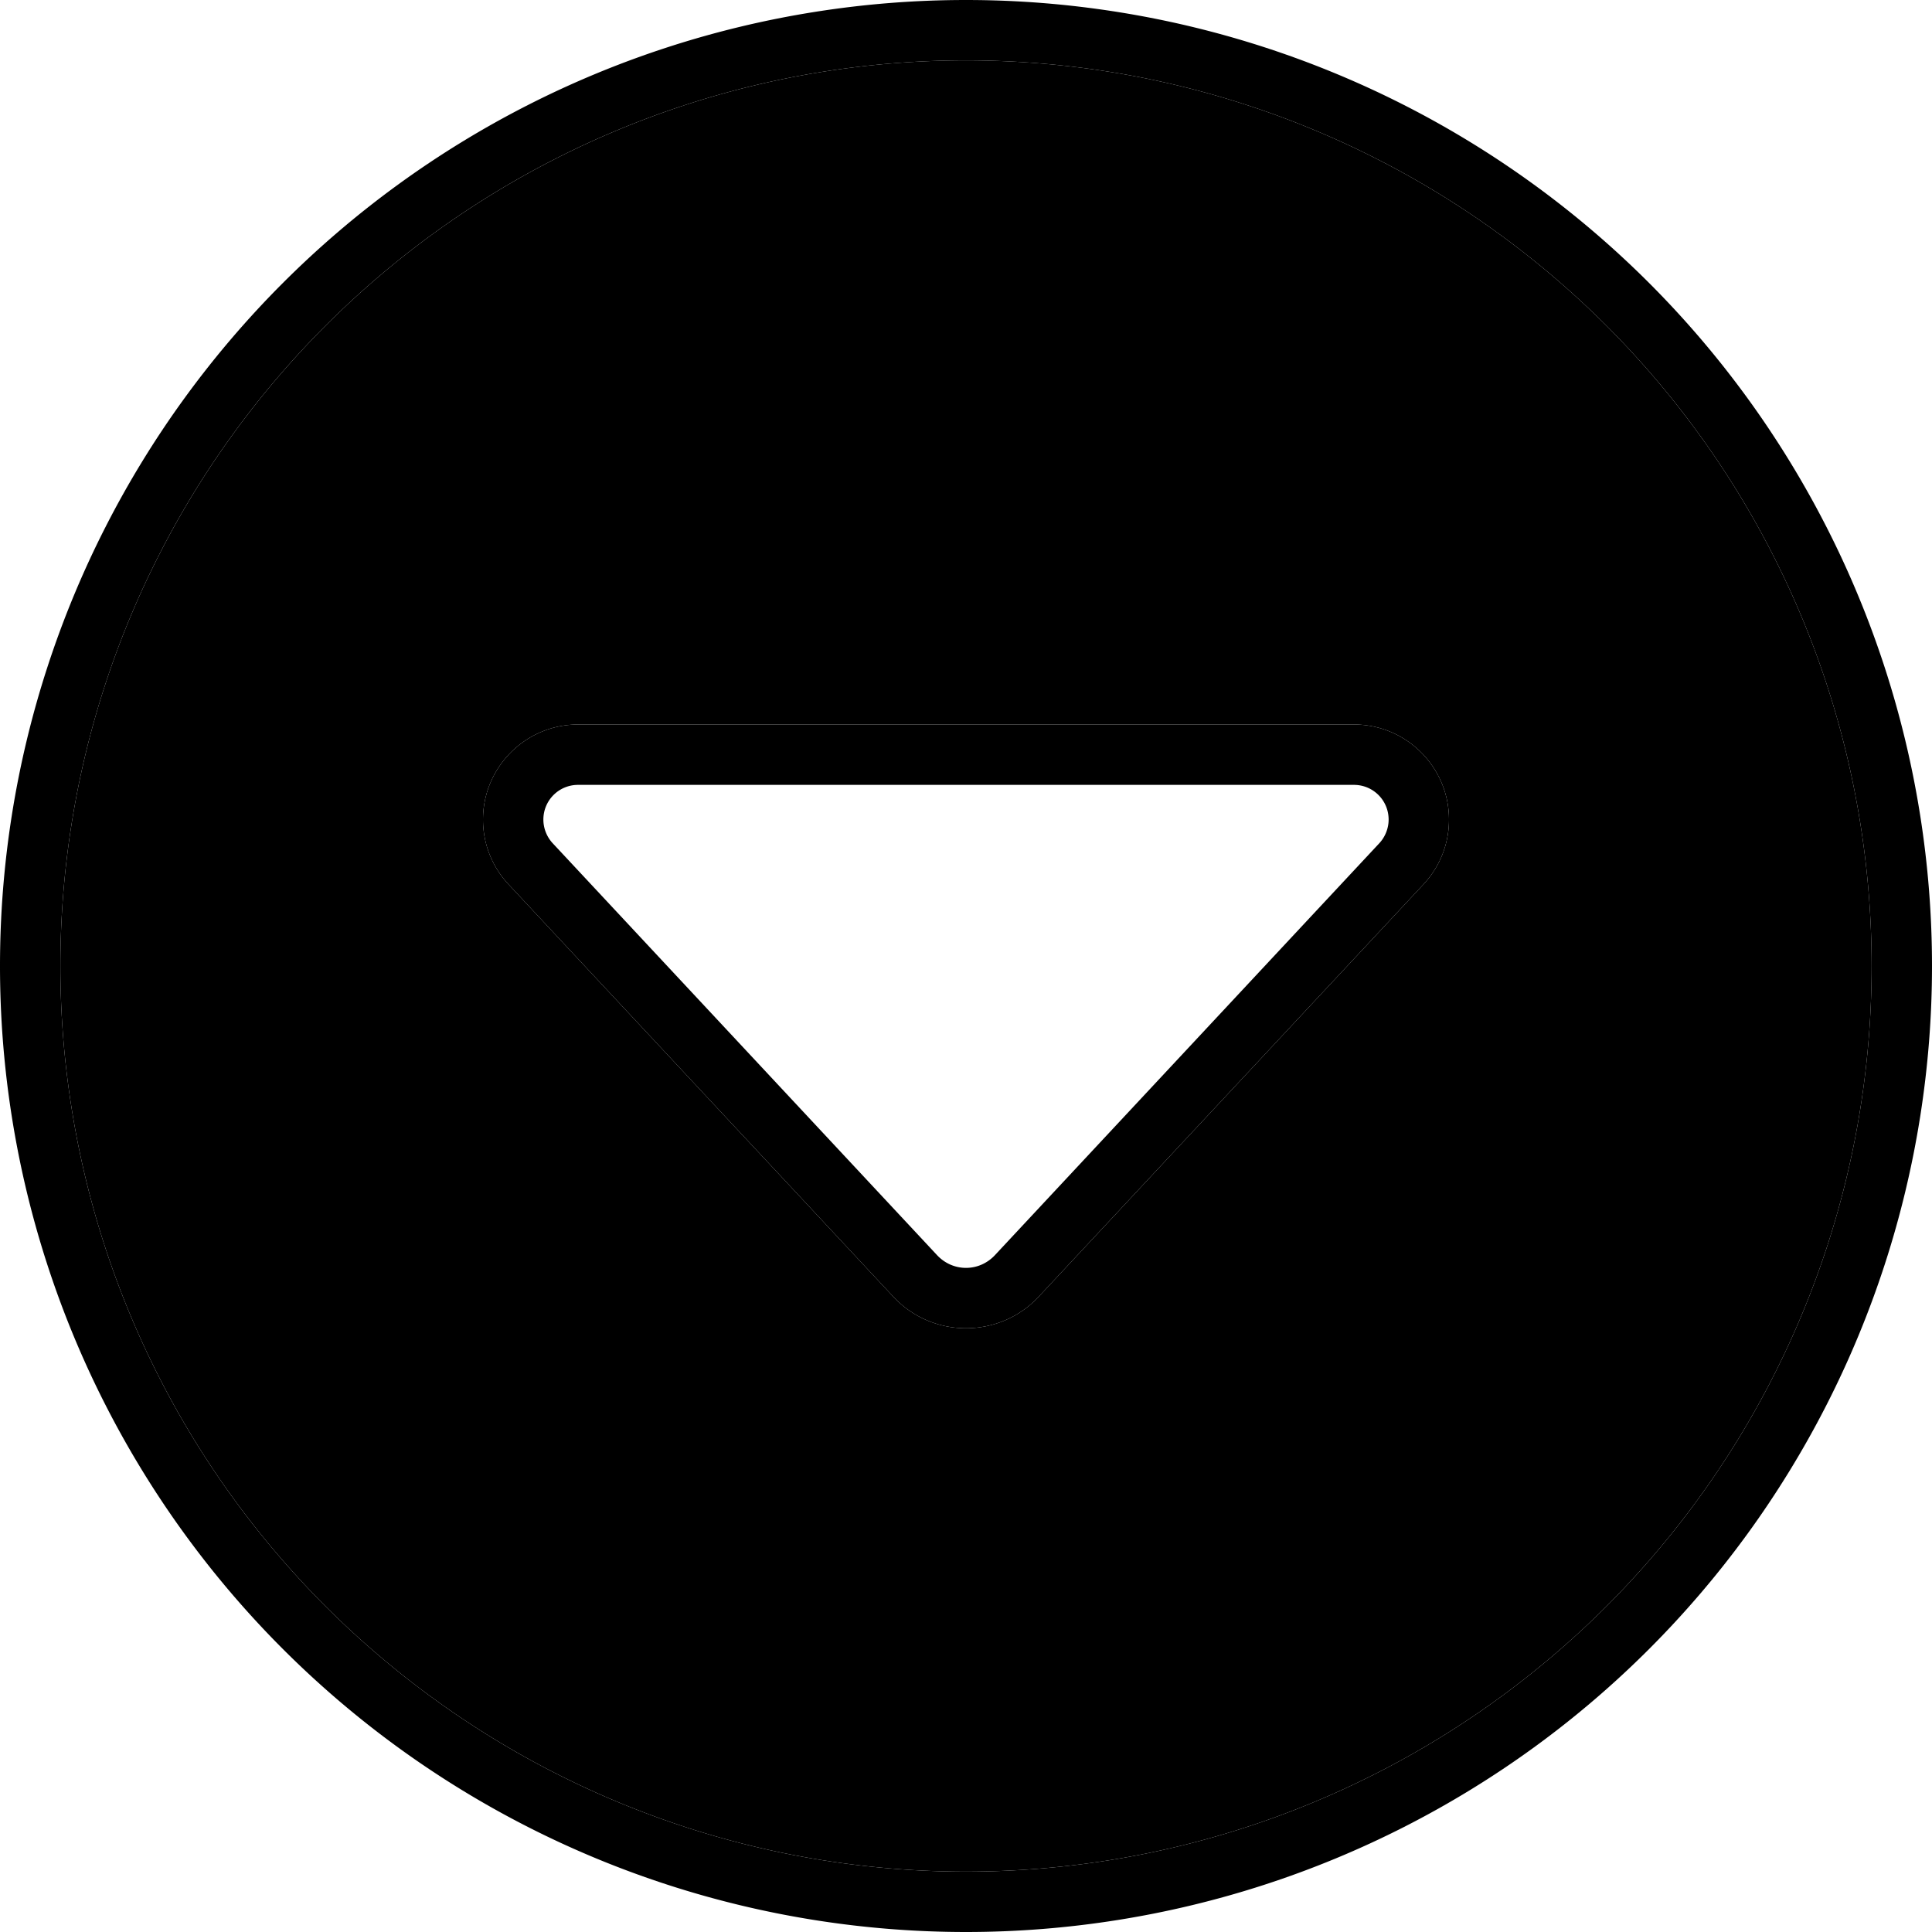 <svg xmlns="http://www.w3.org/2000/svg" width="24" height="24" viewBox="0 0 512 512"><path class="pr-icon-duotone-secondary" d="M16 256a240 240 0 1 0 480 0A240 240 0 1 0 16 256zm112-38.8c0-13.9 11.3-25.2 25.2-25.2l205.6 0c13.9 0 25.2 11.3 25.2 25.2c0 6.4-2.4 12.5-6.8 17.2L275.3 343.6c-5 5.4-12 8.4-19.3 8.4s-14.3-3-19.3-8.4L134.8 234.4c-4.4-4.7-6.8-10.8-6.8-17.2z"/><path class="pr-icon-duotone-primary" d="M256 16a240 240 0 1 0 0 480 240 240 0 1 0 0-480zm0 496A256 256 0 1 1 256 0a256 256 0 1 1 0 512zm0-160c-7.3 0-14.3-3-19.3-8.4L134.8 234.4c-4.4-4.7-6.8-10.8-6.8-17.2c0-13.9 11.3-25.2 25.2-25.2l205.6 0c13.9 0 25.2 11.3 25.2 25.2c0 6.4-2.4 12.5-6.8 17.2L275.3 343.6c-5 5.4-12 8.4-19.3 8.4zM153.2 208c-5.1 0-9.2 4.1-9.2 9.2c0 2.3 .9 4.6 2.5 6.3L248.4 332.7c2 2.1 4.7 3.3 7.6 3.3s5.6-1.2 7.6-3.3L365.5 223.5c1.6-1.7 2.5-4 2.5-6.3c0-5.1-4.1-9.2-9.2-9.2l-205.6 0z"/></svg>